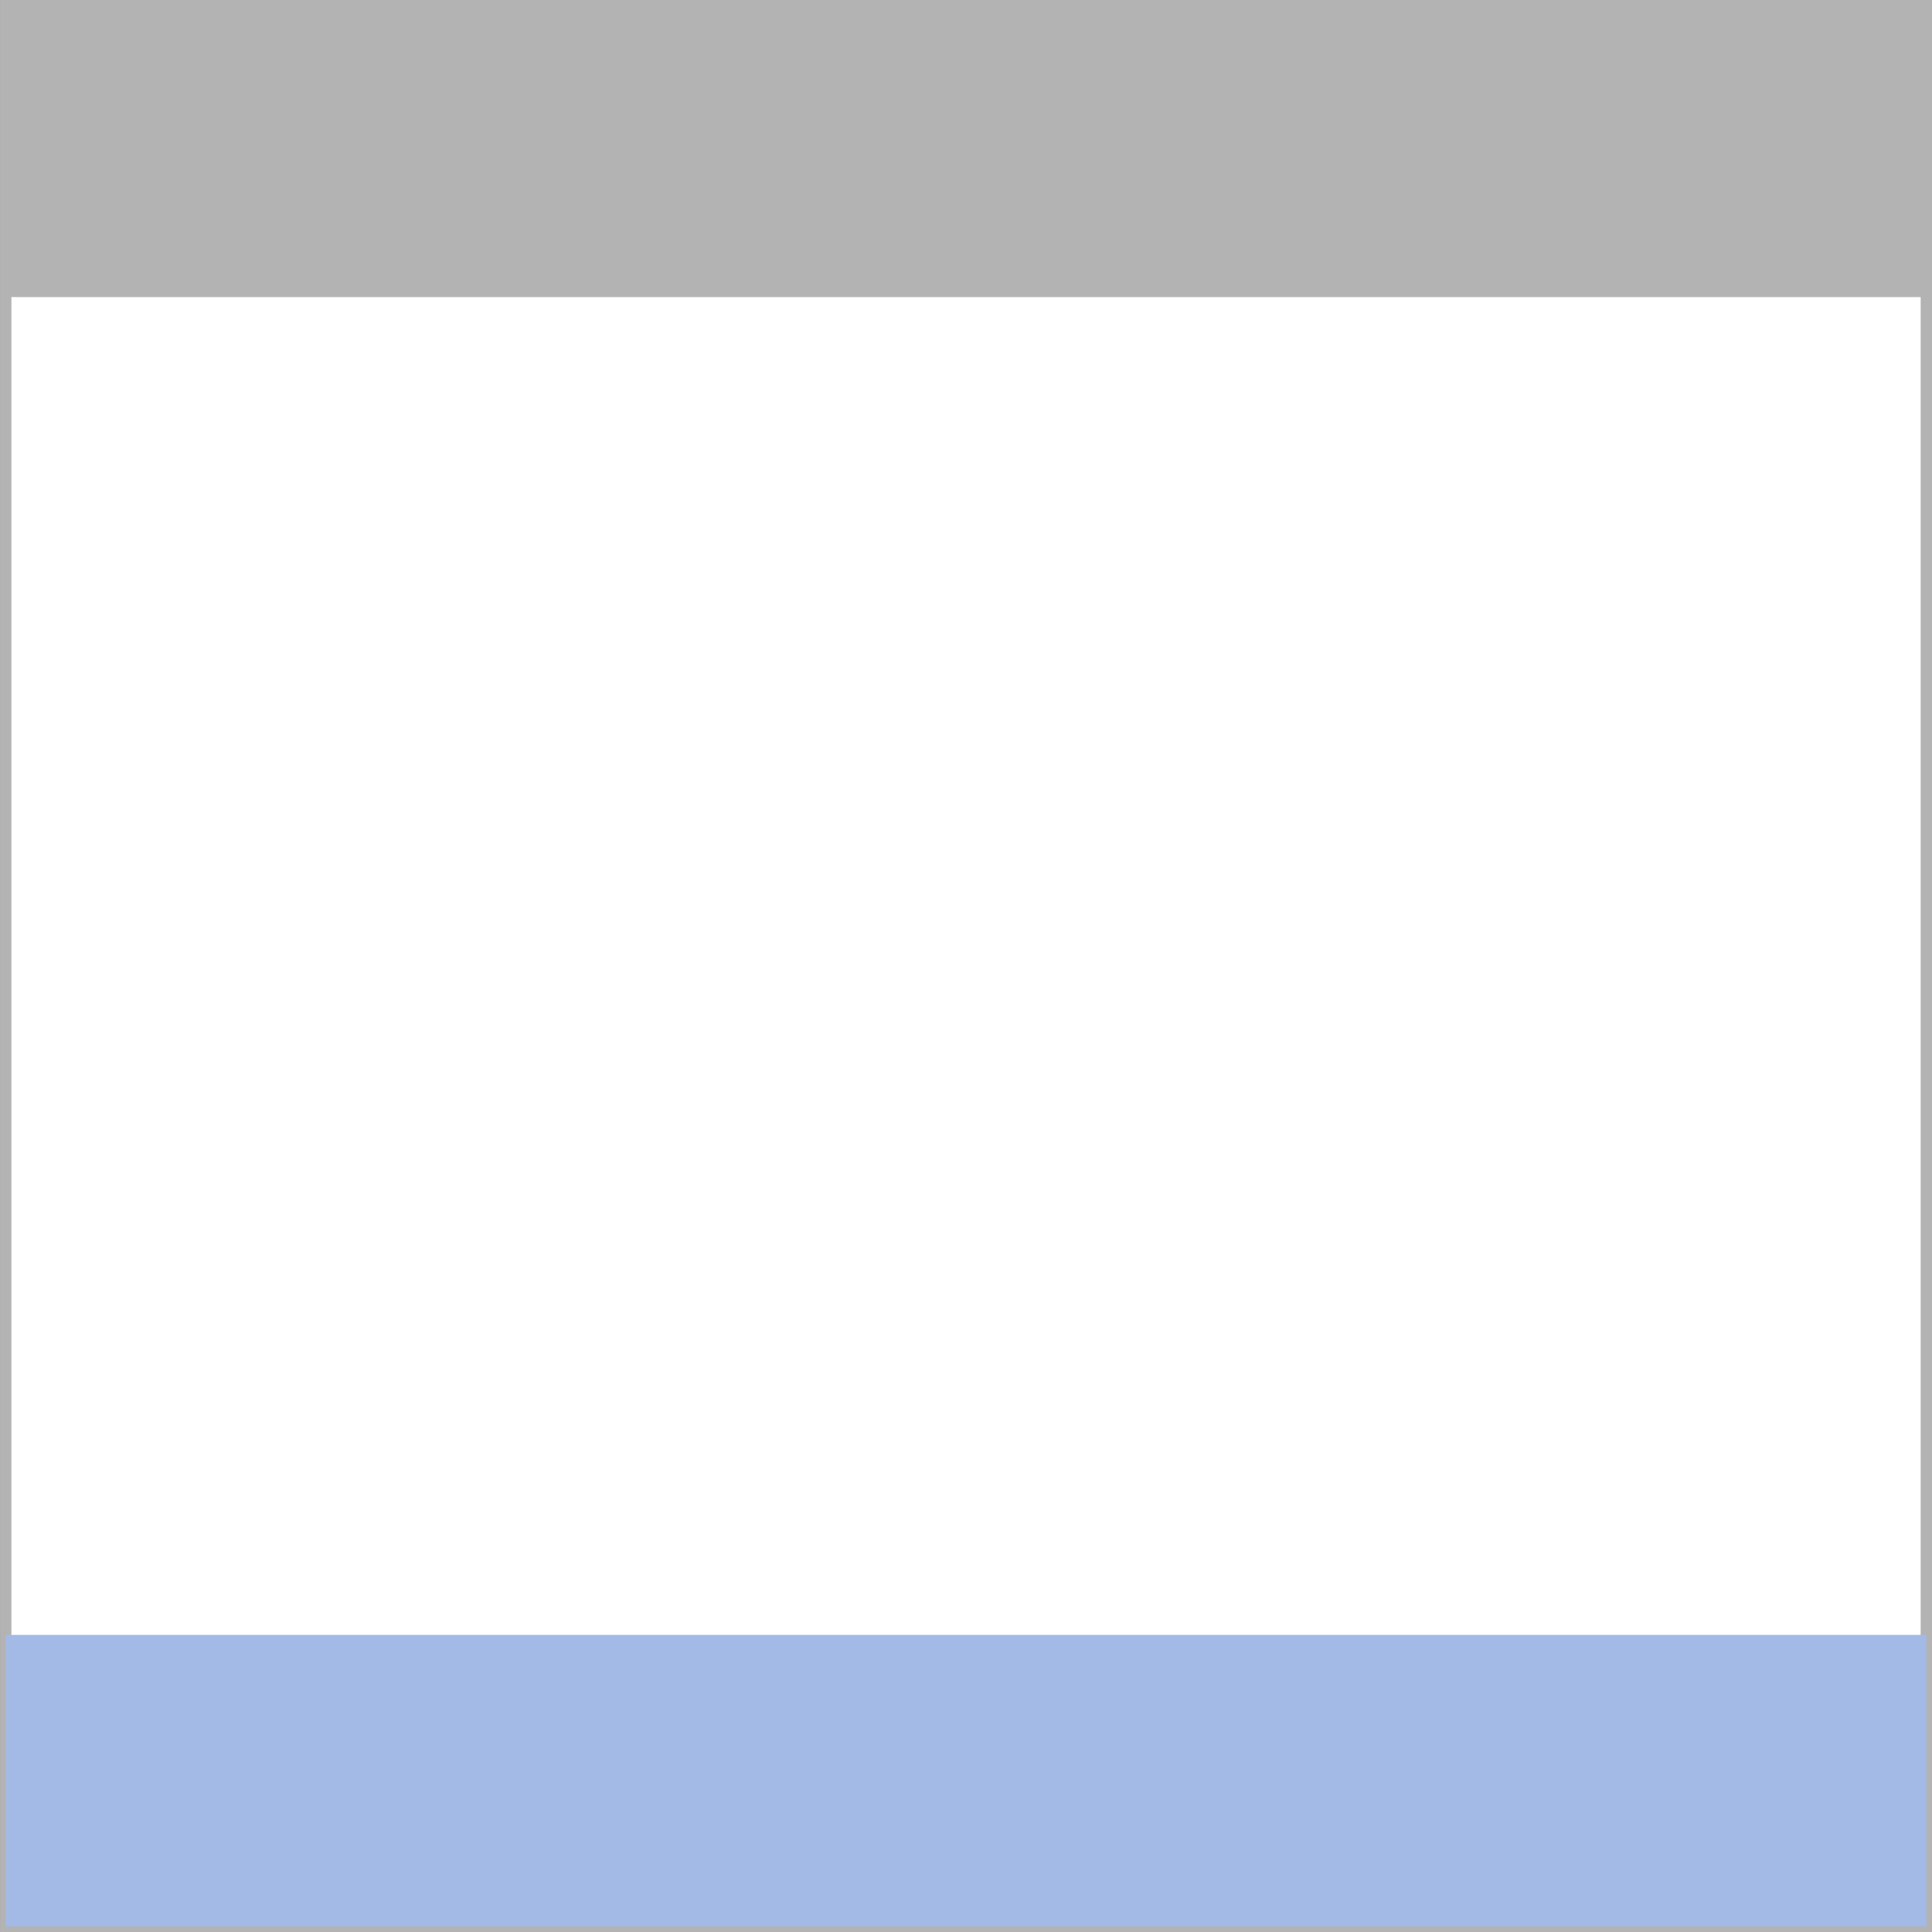 <?xml version="1.0" encoding="UTF-8" standalone="no"?>
<svg
   xmlns:dc="http://purl.org/dc/elements/1.1/"
   xmlns:cc="http://creativecommons.org/ns#"
   xmlns:rdf="http://www.w3.org/1999/02/22-rdf-syntax-ns#"
   xmlns:svg="http://www.w3.org/2000/svg"
   xmlns="http://www.w3.org/2000/svg"
   width="67.733mm"
   height="67.733mm"
   viewBox="0 0 67.733 67.733"
   version="1.1"
   id="svg8">
  <rect x="0" y="0" width="67.733" height="67.733" fill="#333333" stroke="none"/>
  <defs
     id="defs2" />
  <g
     id="layer1"
     transform="translate(-64.141,-32.071)">
    <rect
       id="rect10"
       width="67.335"
       height="67.335"
       x="64.341"
       y="32.27"
       style="fill:#ffffff;stroke:#b3b3b3;stroke-width:0.399;stroke-miterlimit:4;stroke-dasharray:none;stroke-opacity:1" />
    <rect
       style="fill:#b3b3b3;stroke:none;stroke-width:0.329;stroke-miterlimit:4;stroke-dasharray:none;stroke-opacity:1"
       id="rect837"
       width="67.335"
       height="10.217"
       x="64.341"
       y="32.27" />
    <rect
       y="89.388"
       x="64.341"
       height="10.217"
       width="67.335"
       id="rect837-3"
       style="fill:#a3bae7;fill-opacity:1;stroke:none;stroke-width:0.329;stroke-miterlimit:4;stroke-dasharray:none;stroke-opacity:1" />
  </g>
</svg>
